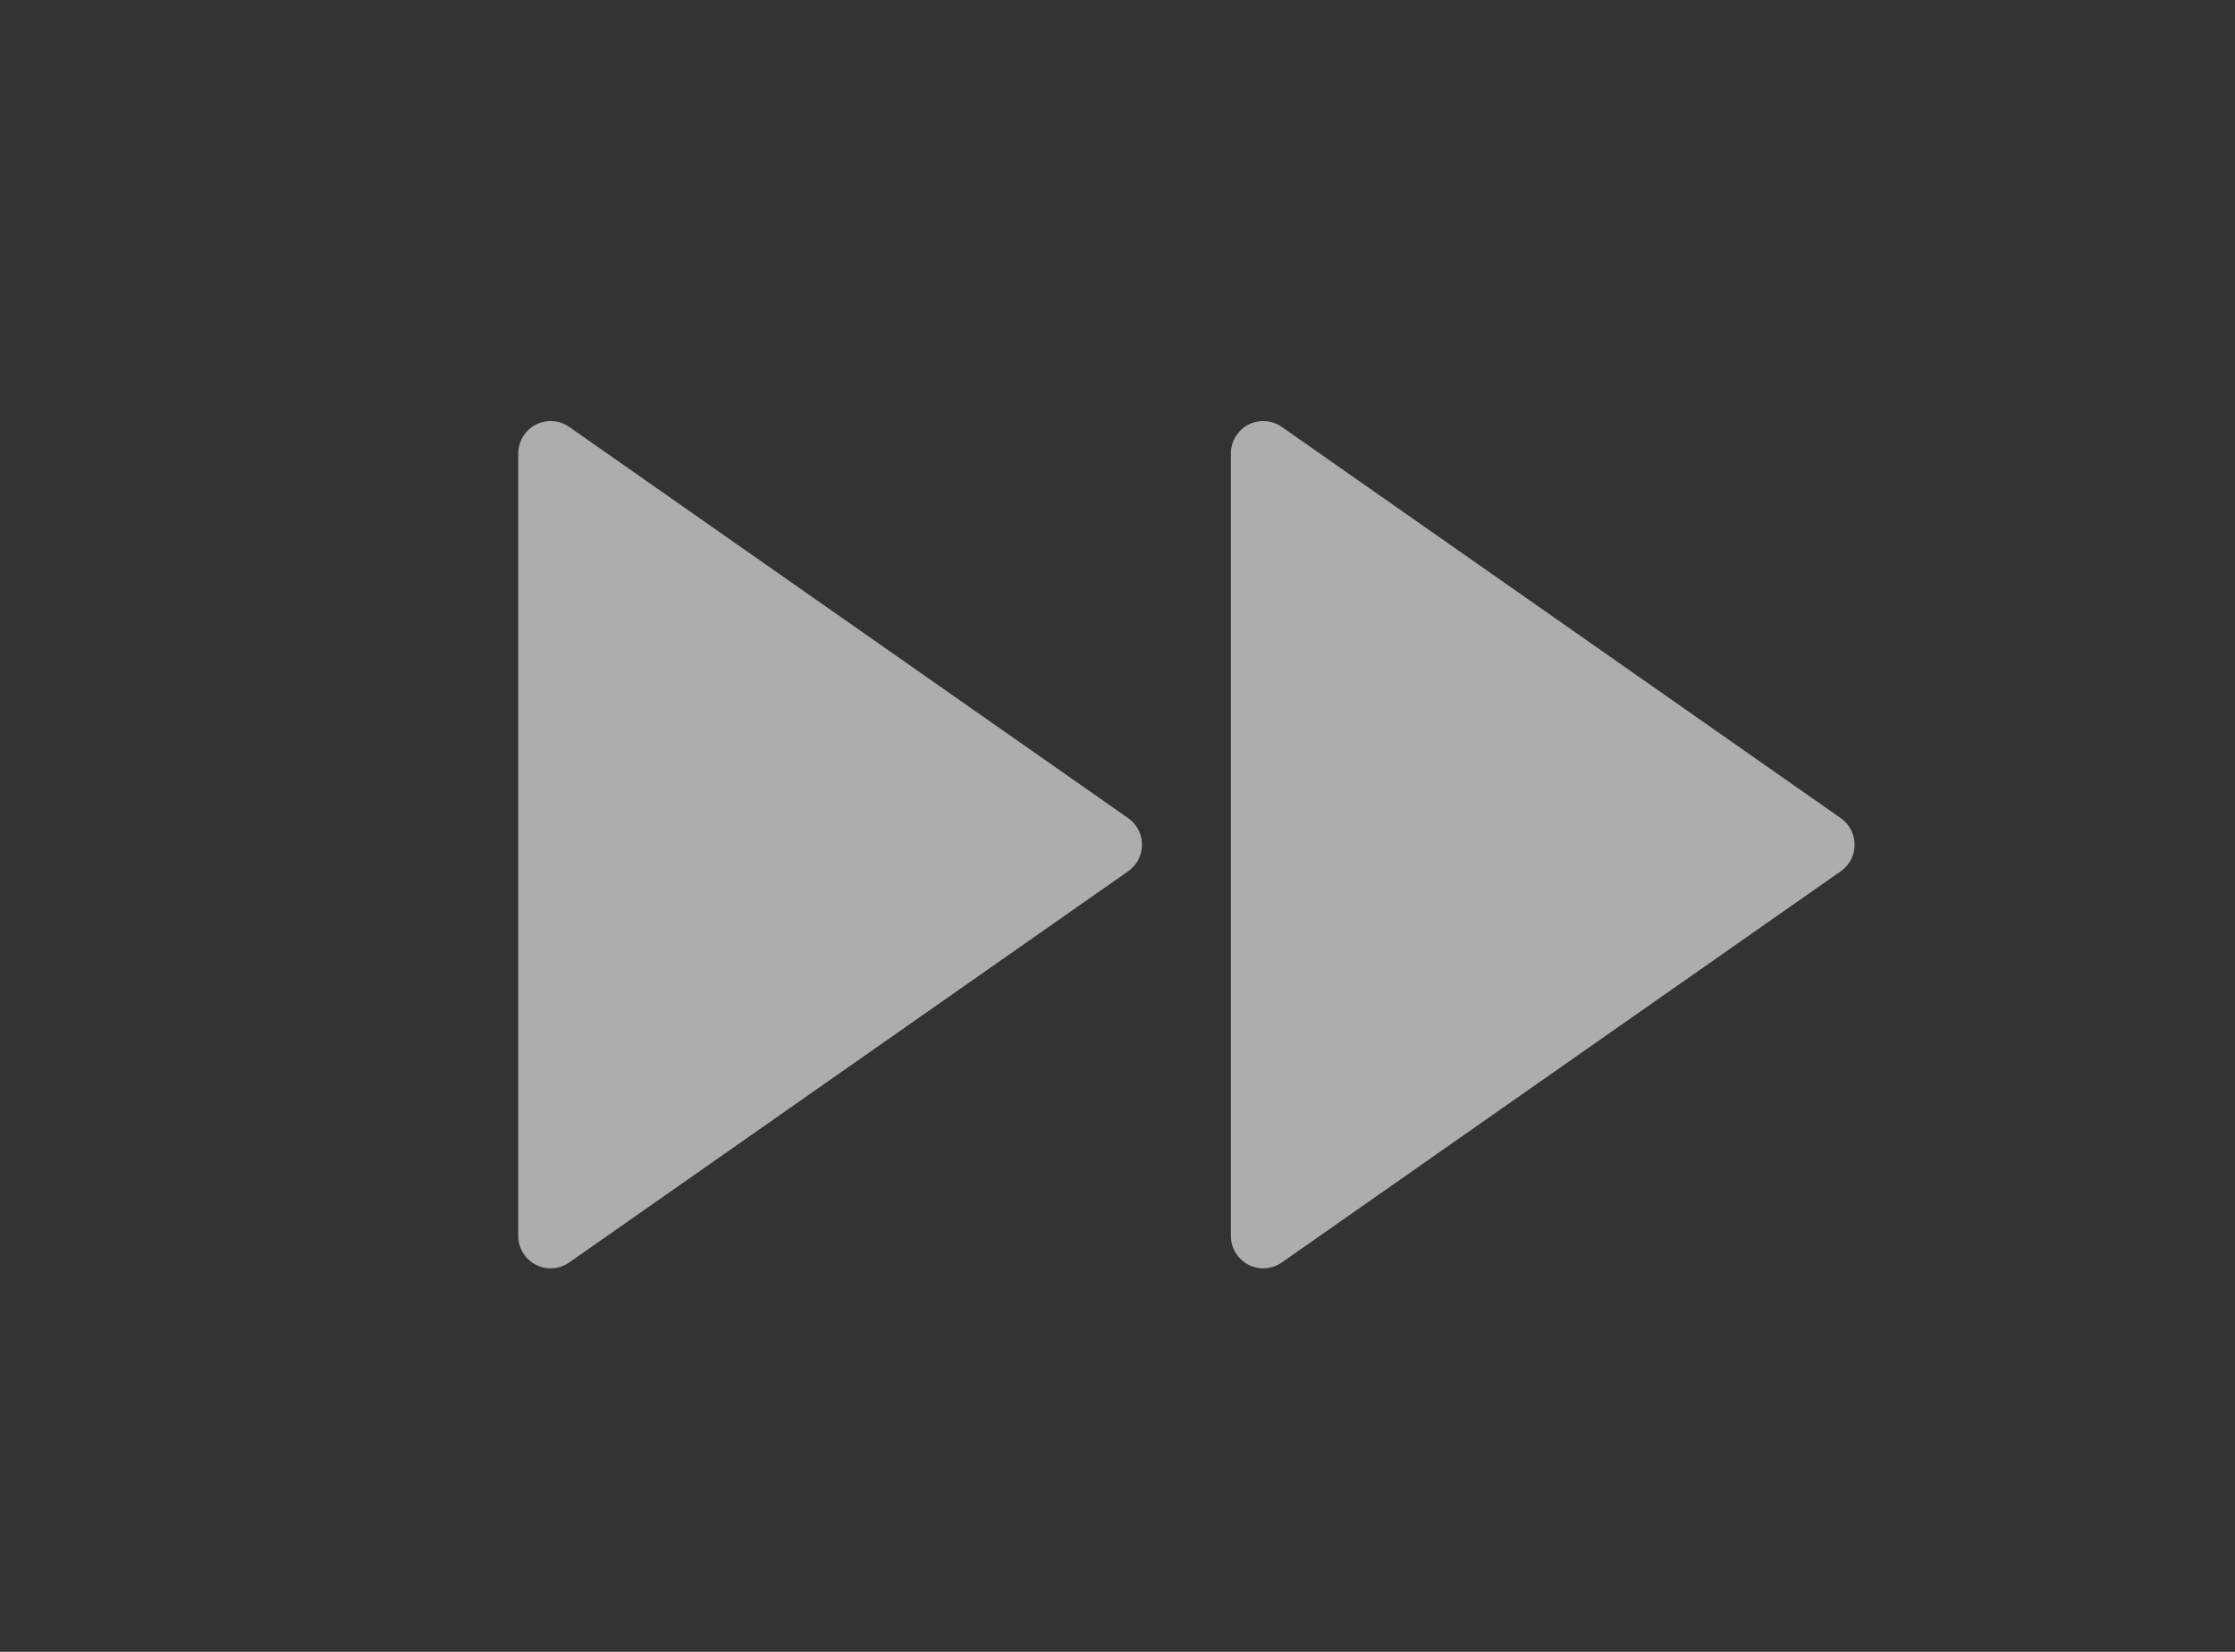 <?xml version="1.0" encoding="UTF-8"?>
<svg width="69px" height="51px" viewBox="0 0 69 51" version="1.1" xmlns="http://www.w3.org/2000/svg" xmlns:xlink="http://www.w3.org/1999/xlink">
    <rect x="0" y="0" width="69" height="51" fill="#333333" stroke="none"/>
    <!-- Generator: sketchtool 47 (45396) - http://www.bohemiancoding.com/sketch -->
    <title>2F4B6BD3-A958-4FF5-8B37-A08B425515A6</title>
    <desc>Created with sketchtool.</desc>
    <defs></defs>
    <g id="Symbols" stroke="none" stroke-width="1" fill="none" fill-rule="evenodd" opacity="0.6">
        <g id="Button/FastForward_Default" fill="#FFFFFF">
            <g id="Icon/FastForward" transform="translate(14, 3)">
                <path d="M42.83,22.26 L42.83,22.26 C42.925,22.327 43.008,22.41 43.075,22.506 C43.392,22.958 43.282,23.582 42.83,23.899 L42.83,23.899 L25.573,35.978 C25.405,36.096 25.205,36.159 25,36.159 C24.448,36.159 24,35.711 24,35.159 L24,35.159 L24,11 C24,10.795 24.063,10.595 24.181,10.427 C24.497,9.974 25.121,9.864 25.573,10.181 L25.573,10.181 L42.83,22.26 Z M20.83,22.26 L20.83,22.26 C20.925,22.327 21.008,22.41 21.075,22.506 C21.392,22.958 21.282,23.582 20.83,23.899 L20.83,23.899 L3.573,35.978 C3.405,36.096 3.205,36.159 3,36.159 C2.448,36.159 2,35.711 2,35.159 L2,35.159 L2,11 C2,10.795 2.063,10.595 2.181,10.427 C2.497,9.974 3.121,9.864 3.573,10.181 L3.573,10.181 L20.83,22.26 Z" id="Combined-Shape"></path>
            </g>
        </g>
    </g>
</svg>